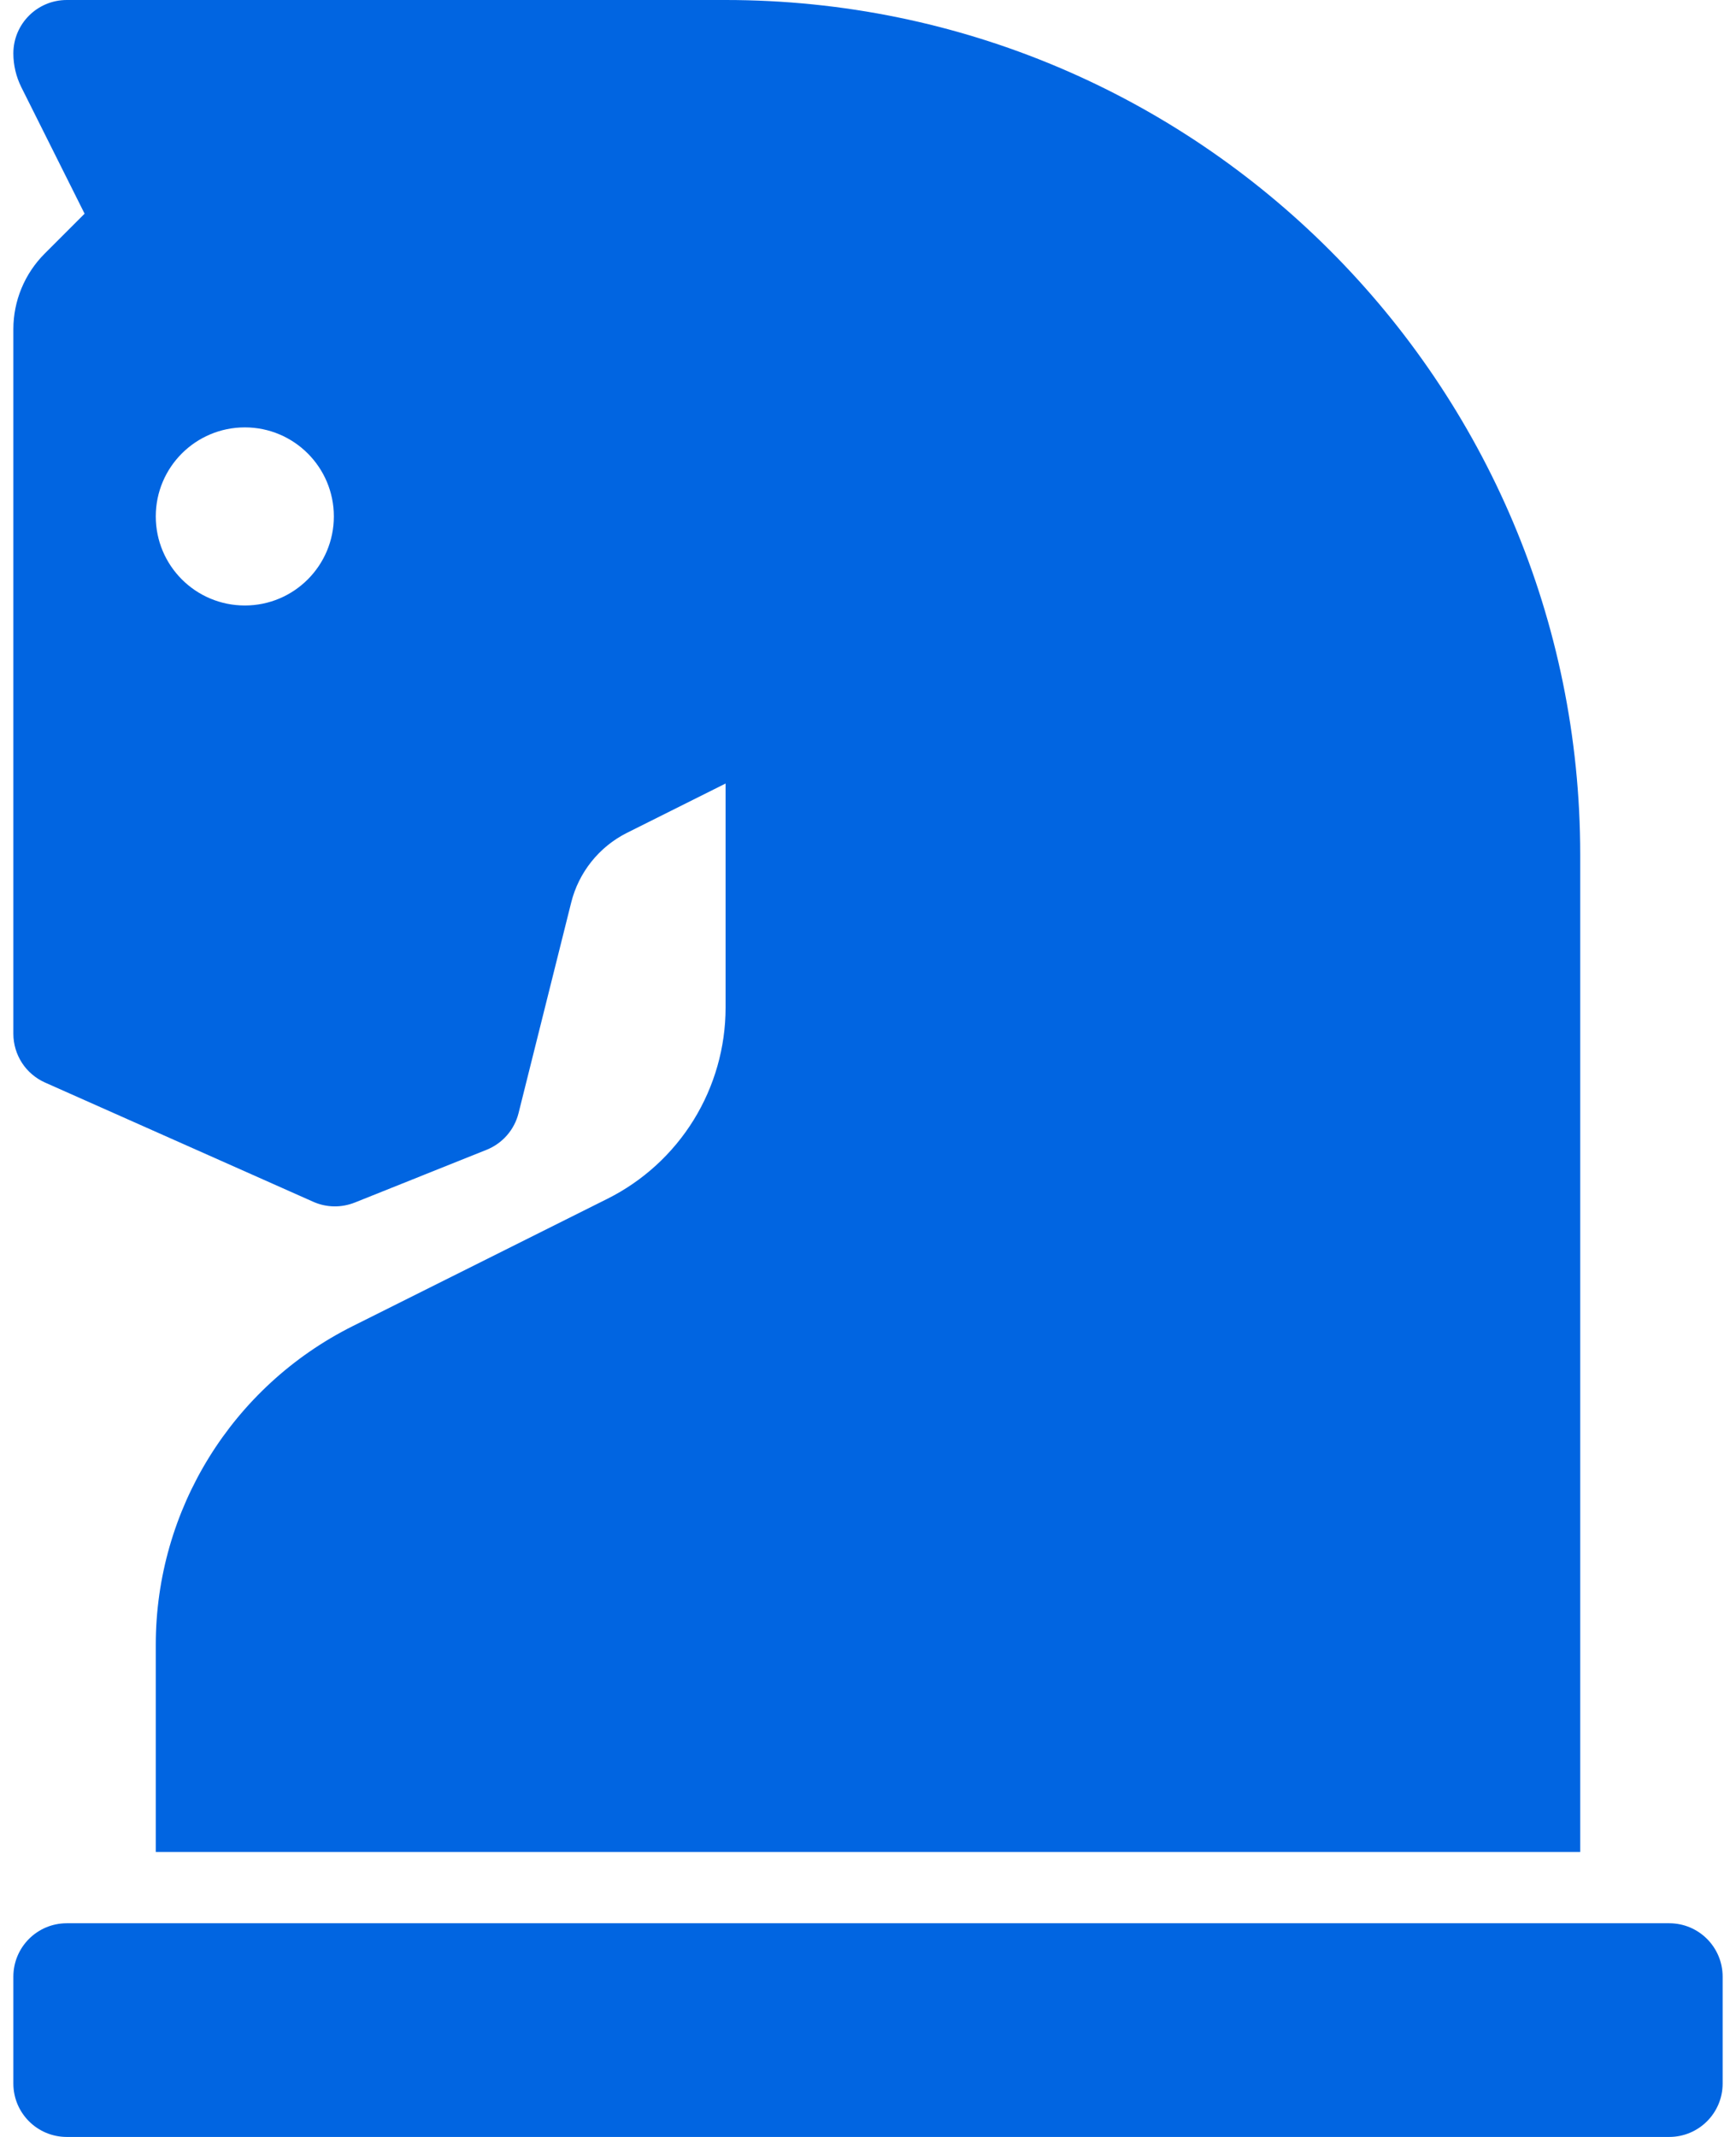 <svg width="26" height="32" viewBox="0 0 26 32" fill="none" xmlns="http://www.w3.org/2000/svg">
 <path  d= "M23.667 12.8V27.733H2.333V24.63C2.333 22.609 3.475 20.763 5.281 19.859L9.098 17.951C9.629 17.685 10.076 17.277 10.389 16.771C10.701 16.266 10.867 15.683 10.867 15.089V11.733L9.391 12.471C9.185 12.574 9.003 12.721 8.859 12.901C8.715 13.081 8.611 13.29 8.555 13.514L7.766 16.67C7.735 16.793 7.676 16.906 7.592 17.002C7.509 17.097 7.404 17.171 7.287 17.218L5.313 18.008C5.214 18.047 5.108 18.067 5.001 18.065C4.894 18.063 4.789 18.04 4.691 17.996L0.675 16.211C0.534 16.148 0.413 16.046 0.329 15.916C0.245 15.786 0.2 15.635 0.2 15.48V4.929C0.2 4.505 0.369 4.098 0.669 3.798L1.267 3.2L0.319 1.305C0.241 1.148 0.2 0.975 0.2 0.8C0.2 0.358 0.558 0 1 0H10.867C17.936 0 23.667 5.731 23.667 12.8ZM25 28.8H1C0.558 28.8 0.2 29.158 0.2 29.6V31.2C0.2 31.642 0.558 32 1 32H25C25.442 32 25.8 31.642 25.8 31.2V29.6C25.8 29.158 25.442 28.8 25 28.8ZM3.667 6.4C2.93 6.4 2.333 6.997 2.333 7.733C2.333 8.47 2.93 9.067 3.667 9.067C4.403 9.067 5 8.47 5 7.733C5 6.997 4.403 6.4 3.667 6.4Z" fill="#0165E1" /></svg>